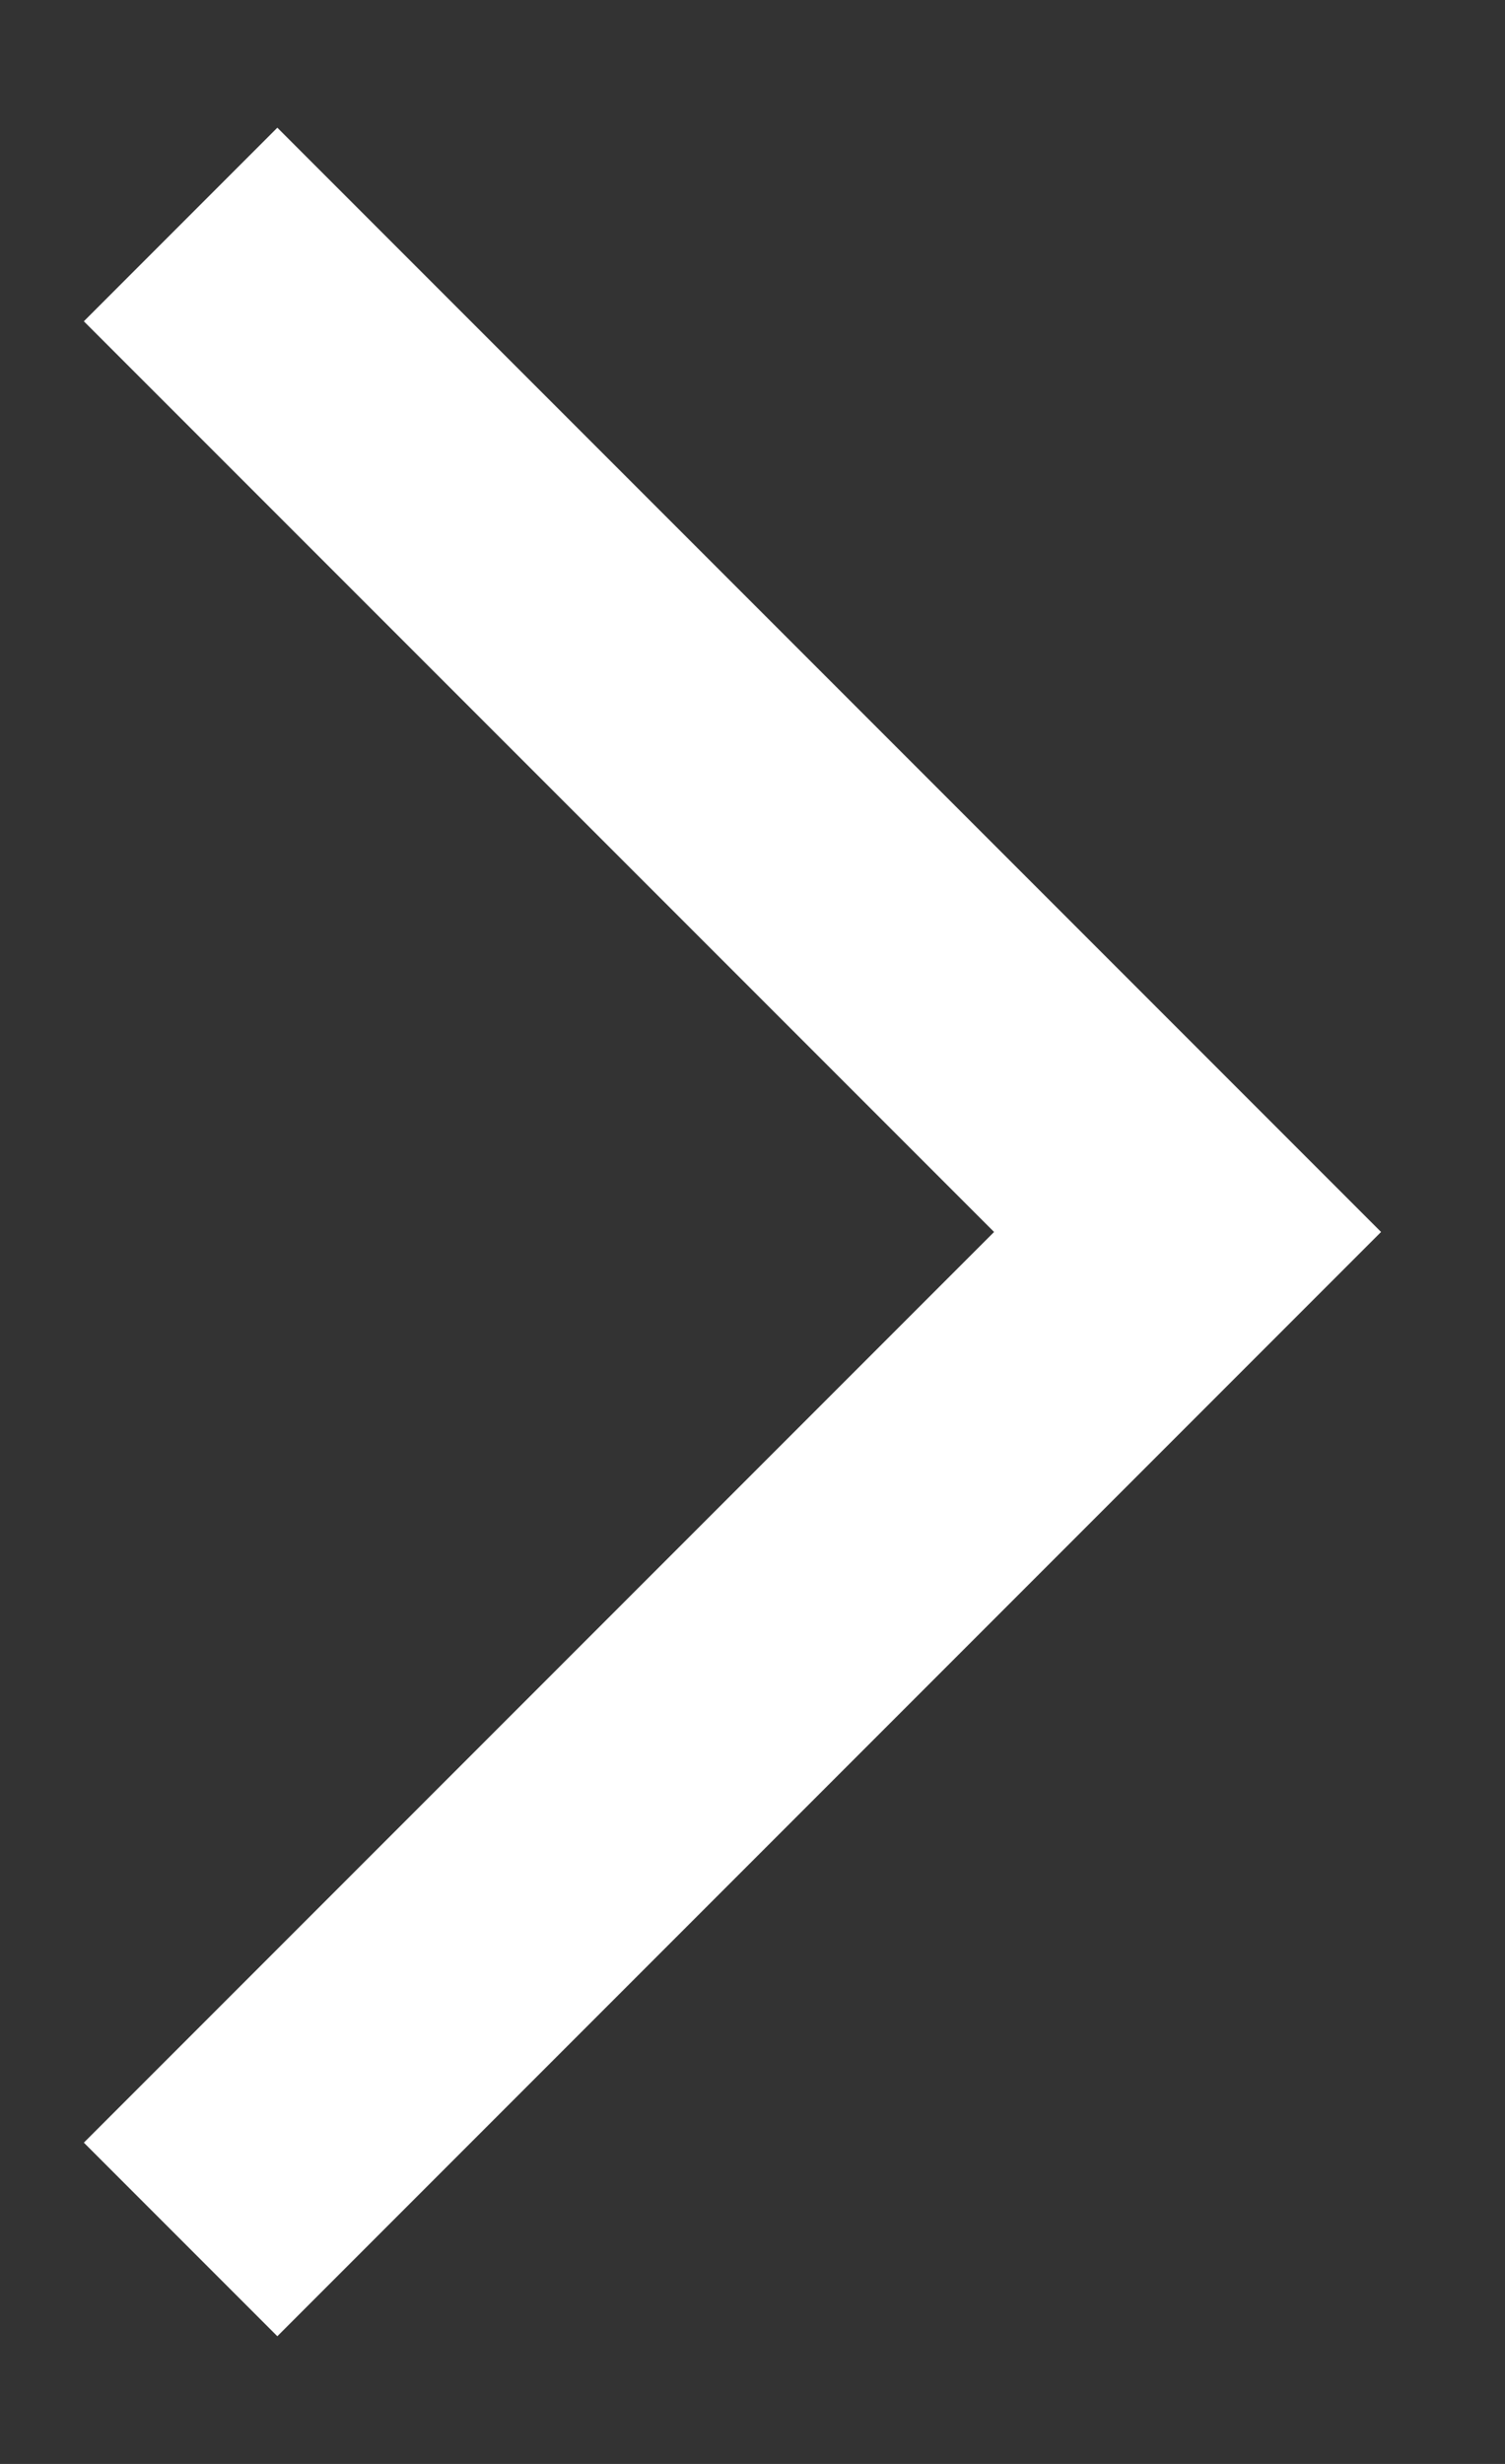 <svg width="11" height="18" viewBox="0 0 11 18" fill="none" xmlns="http://www.w3.org/2000/svg">
<rect x="0" y="0" width="11" height="18" fill="#333333" stroke="none"/>
<path d="M1.32 1.64L8.68 9L1.32 16.36" stroke="white" stroke-width="2"/>
</svg>
